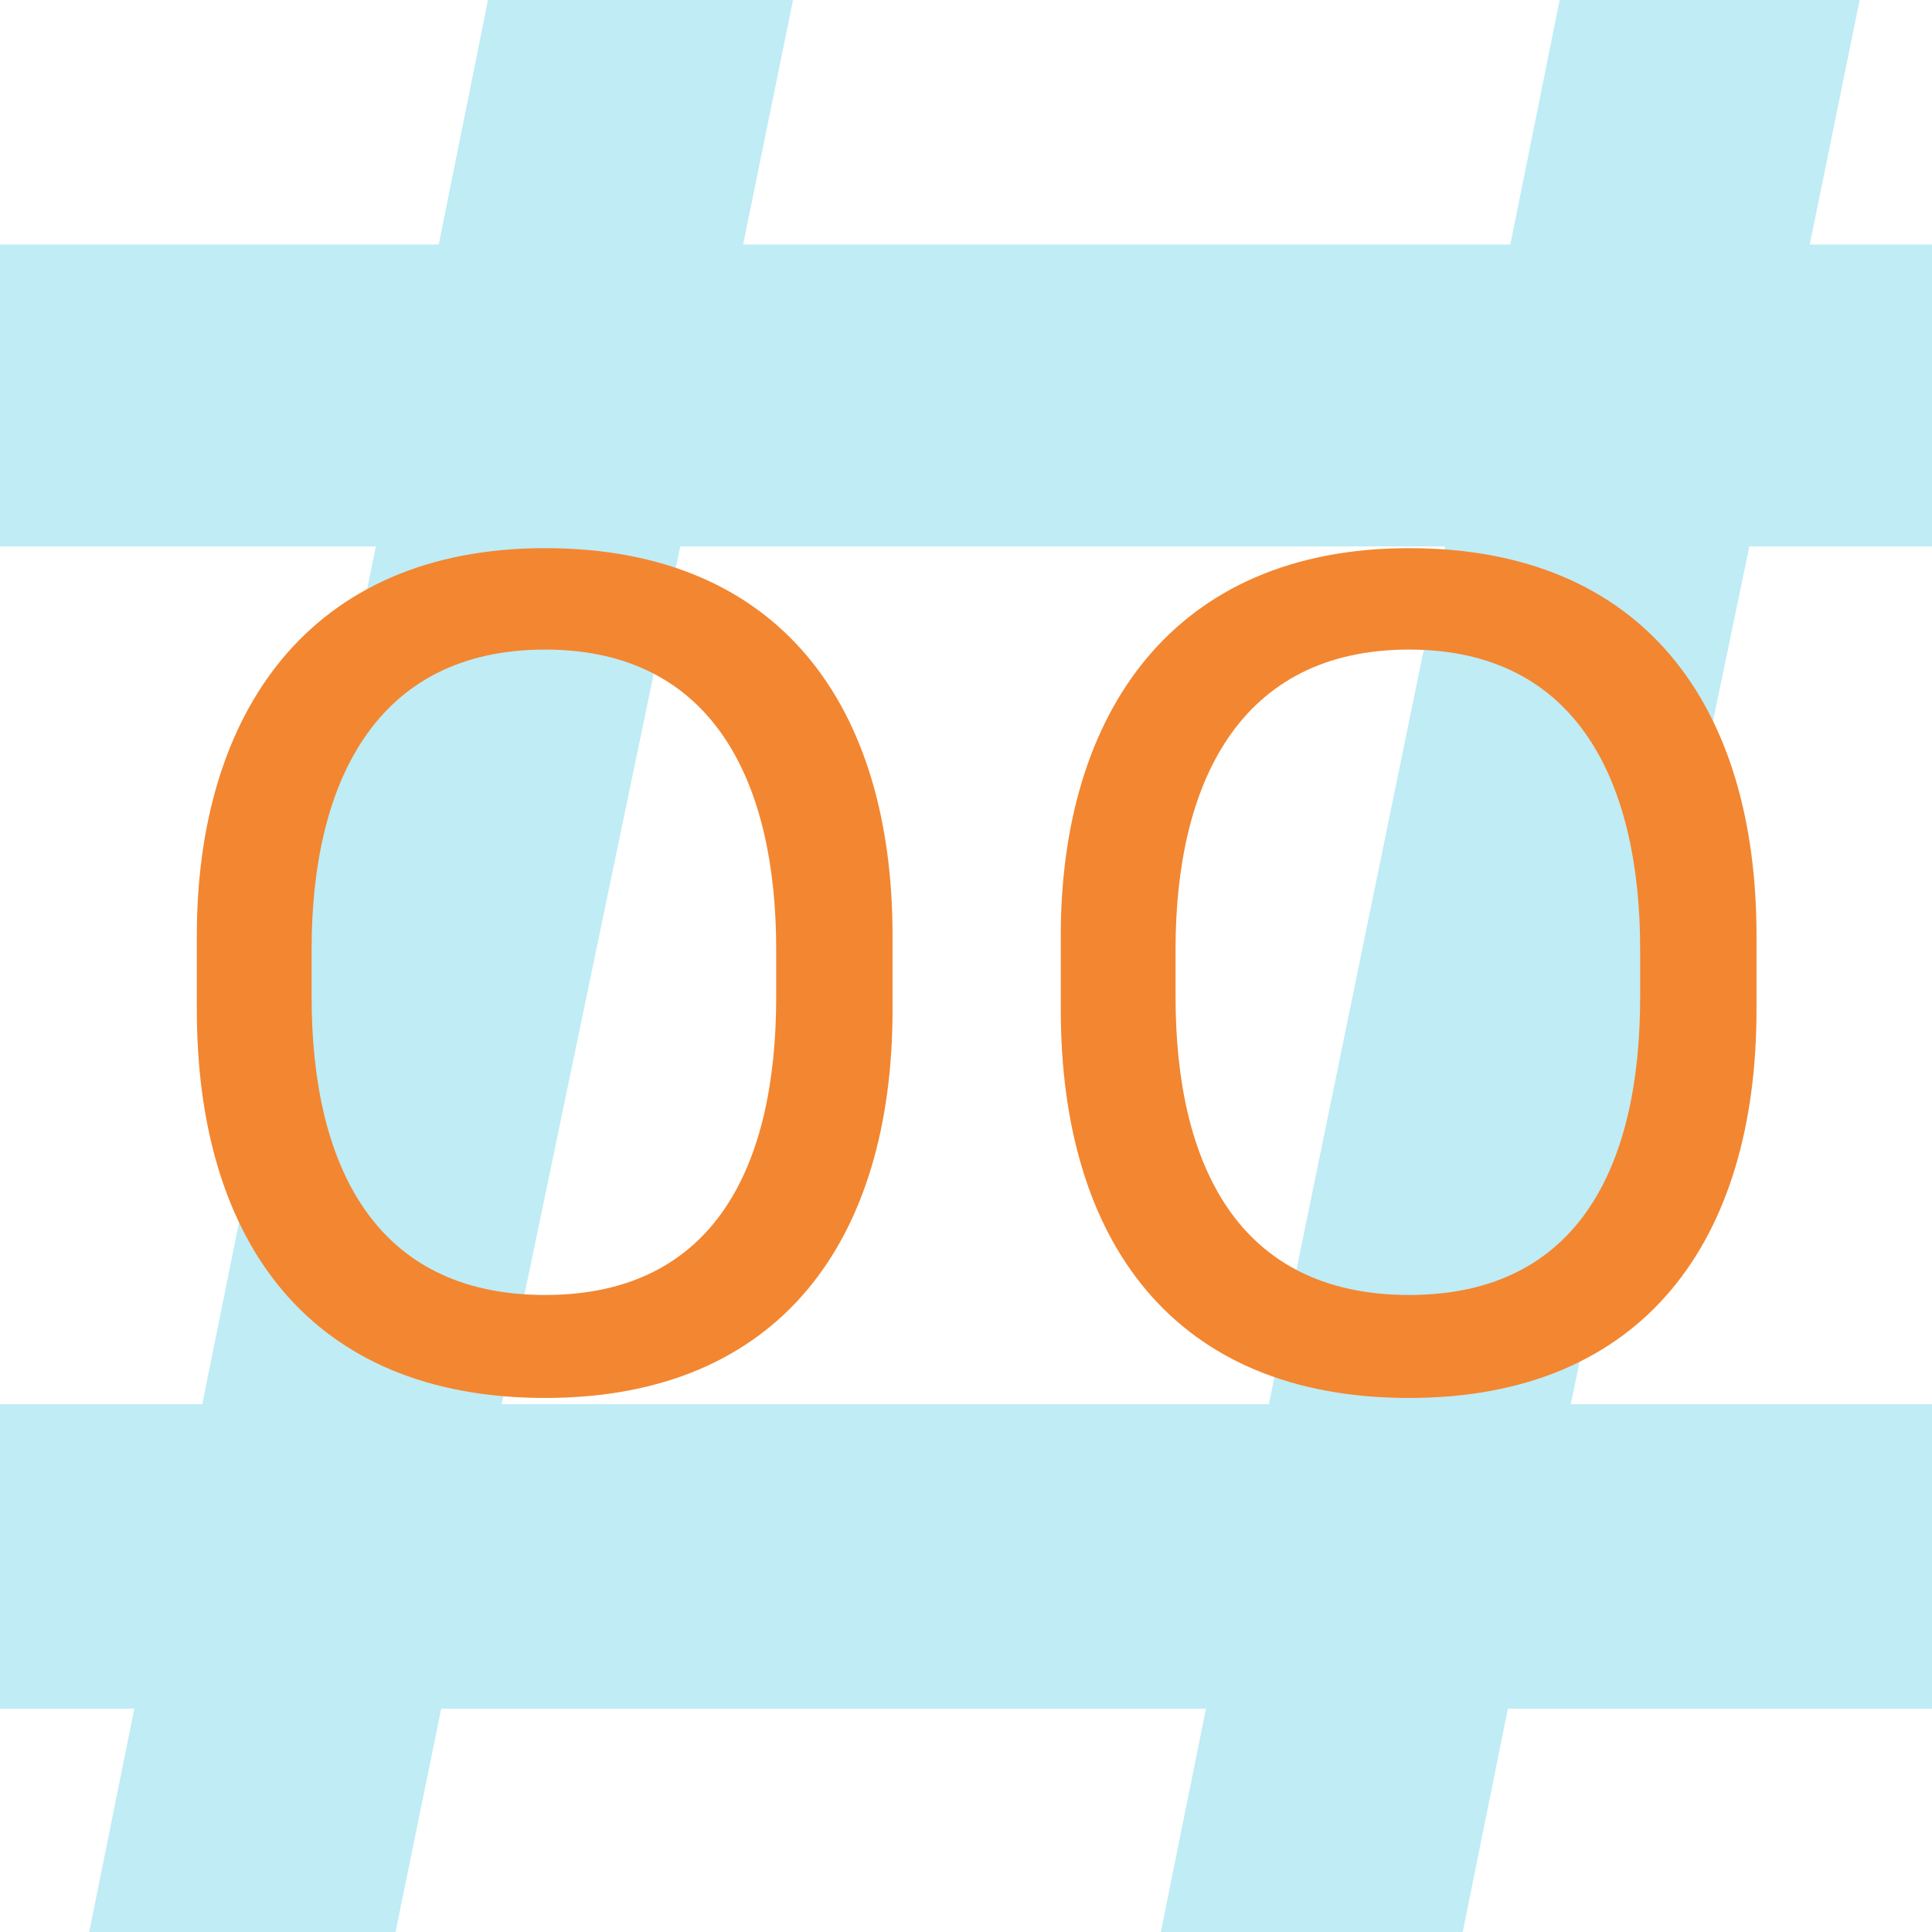 <?xml version="1.0" encoding="UTF-8" standalone="no"?>
<svg width="120px" height="120px" viewBox="0 0 120 120" version="1.1" xmlns="http://www.w3.org/2000/svg" xmlns:xlink="http://www.w3.org/1999/xlink" xmlns:sketch="http://www.bohemiancoding.com/sketch/ns">
    <!-- Generator: Sketch 3.2.2 (9983) - http://www.bohemiancoding.com/sketch -->
    <title>favicon</title>
    <desc>Created with Sketch.</desc>
    <defs></defs>
    <g id="Page-1" stroke="none" stroke-width="1" fill="none" fill-rule="evenodd" sketch:type="MSPage">
        <g id="favicon" sketch:type="MSArtboardGroup">
            <path d="M143.5,33.938 L147.406,15.188 L112.406,15.188 L124.75,-45.281 L106,-45.281 L93.812,15.188 L46.156,15.188 L58.5,-45.281 L39.438,-45.281 L27.25,15.188 L-3.844,15.188 L-7.75,33.938 L23.344,33.938 L12.562,87.219 L-20.406,87.219 L-24.312,106.125 L8.344,106.125 L-4.156,168 L14.75,168 L27.406,106.125 L74.906,106.125 L62.406,168 L81.156,168 L93.656,106.125 L126.781,106.125 L130.531,87.219 L97.562,87.219 L108.656,33.938 L143.5,33.938 Z M42.25,33.938 L89.75,33.938 L78.812,87.219 L31.156,87.219 L42.25,33.938 Z" id="#" opacity="0.427" fill="#69D2E7" sketch:type="MSShapeGroup"></path>
            <path d="M33.855,34.047 C19.207,34.047 12.225,44.301 12.225,58.119 L12.225,62.709 C12.225,77.113 19.256,86.83 33.855,86.83 C48.455,86.83 55.438,77.016 55.438,62.709 L55.438,58.119 C55.438,43.861 48.455,34.047 33.855,34.047 L33.855,34.047 Z M33.855,40.346 C44.451,40.346 48.211,48.793 48.211,58.949 L48.211,61.928 C48.211,72.328 44.451,80.434 33.855,80.434 C23.211,80.434 19.354,72.279 19.354,61.928 L19.354,58.949 C19.354,48.744 23.26,40.346 33.855,40.346 L33.855,40.346 Z M87.518,34.047 C72.869,34.047 65.887,44.301 65.887,58.119 L65.887,62.709 C65.887,77.113 72.918,86.83 87.518,86.83 C102.117,86.83 109.1,77.016 109.1,62.709 L109.1,58.119 C109.1,43.861 102.117,34.047 87.518,34.047 L87.518,34.047 Z M87.518,40.346 C98.113,40.346 101.873,48.793 101.873,58.949 L101.873,61.928 C101.873,72.328 98.113,80.434 87.518,80.434 C76.873,80.434 73.016,72.279 73.016,61.928 L73.016,58.949 C73.016,48.744 76.922,40.346 87.518,40.346 L87.518,40.346 Z" id="oo" fill="#F38630" sketch:type="MSShapeGroup"></path>
        </g>
    </g>
</svg>